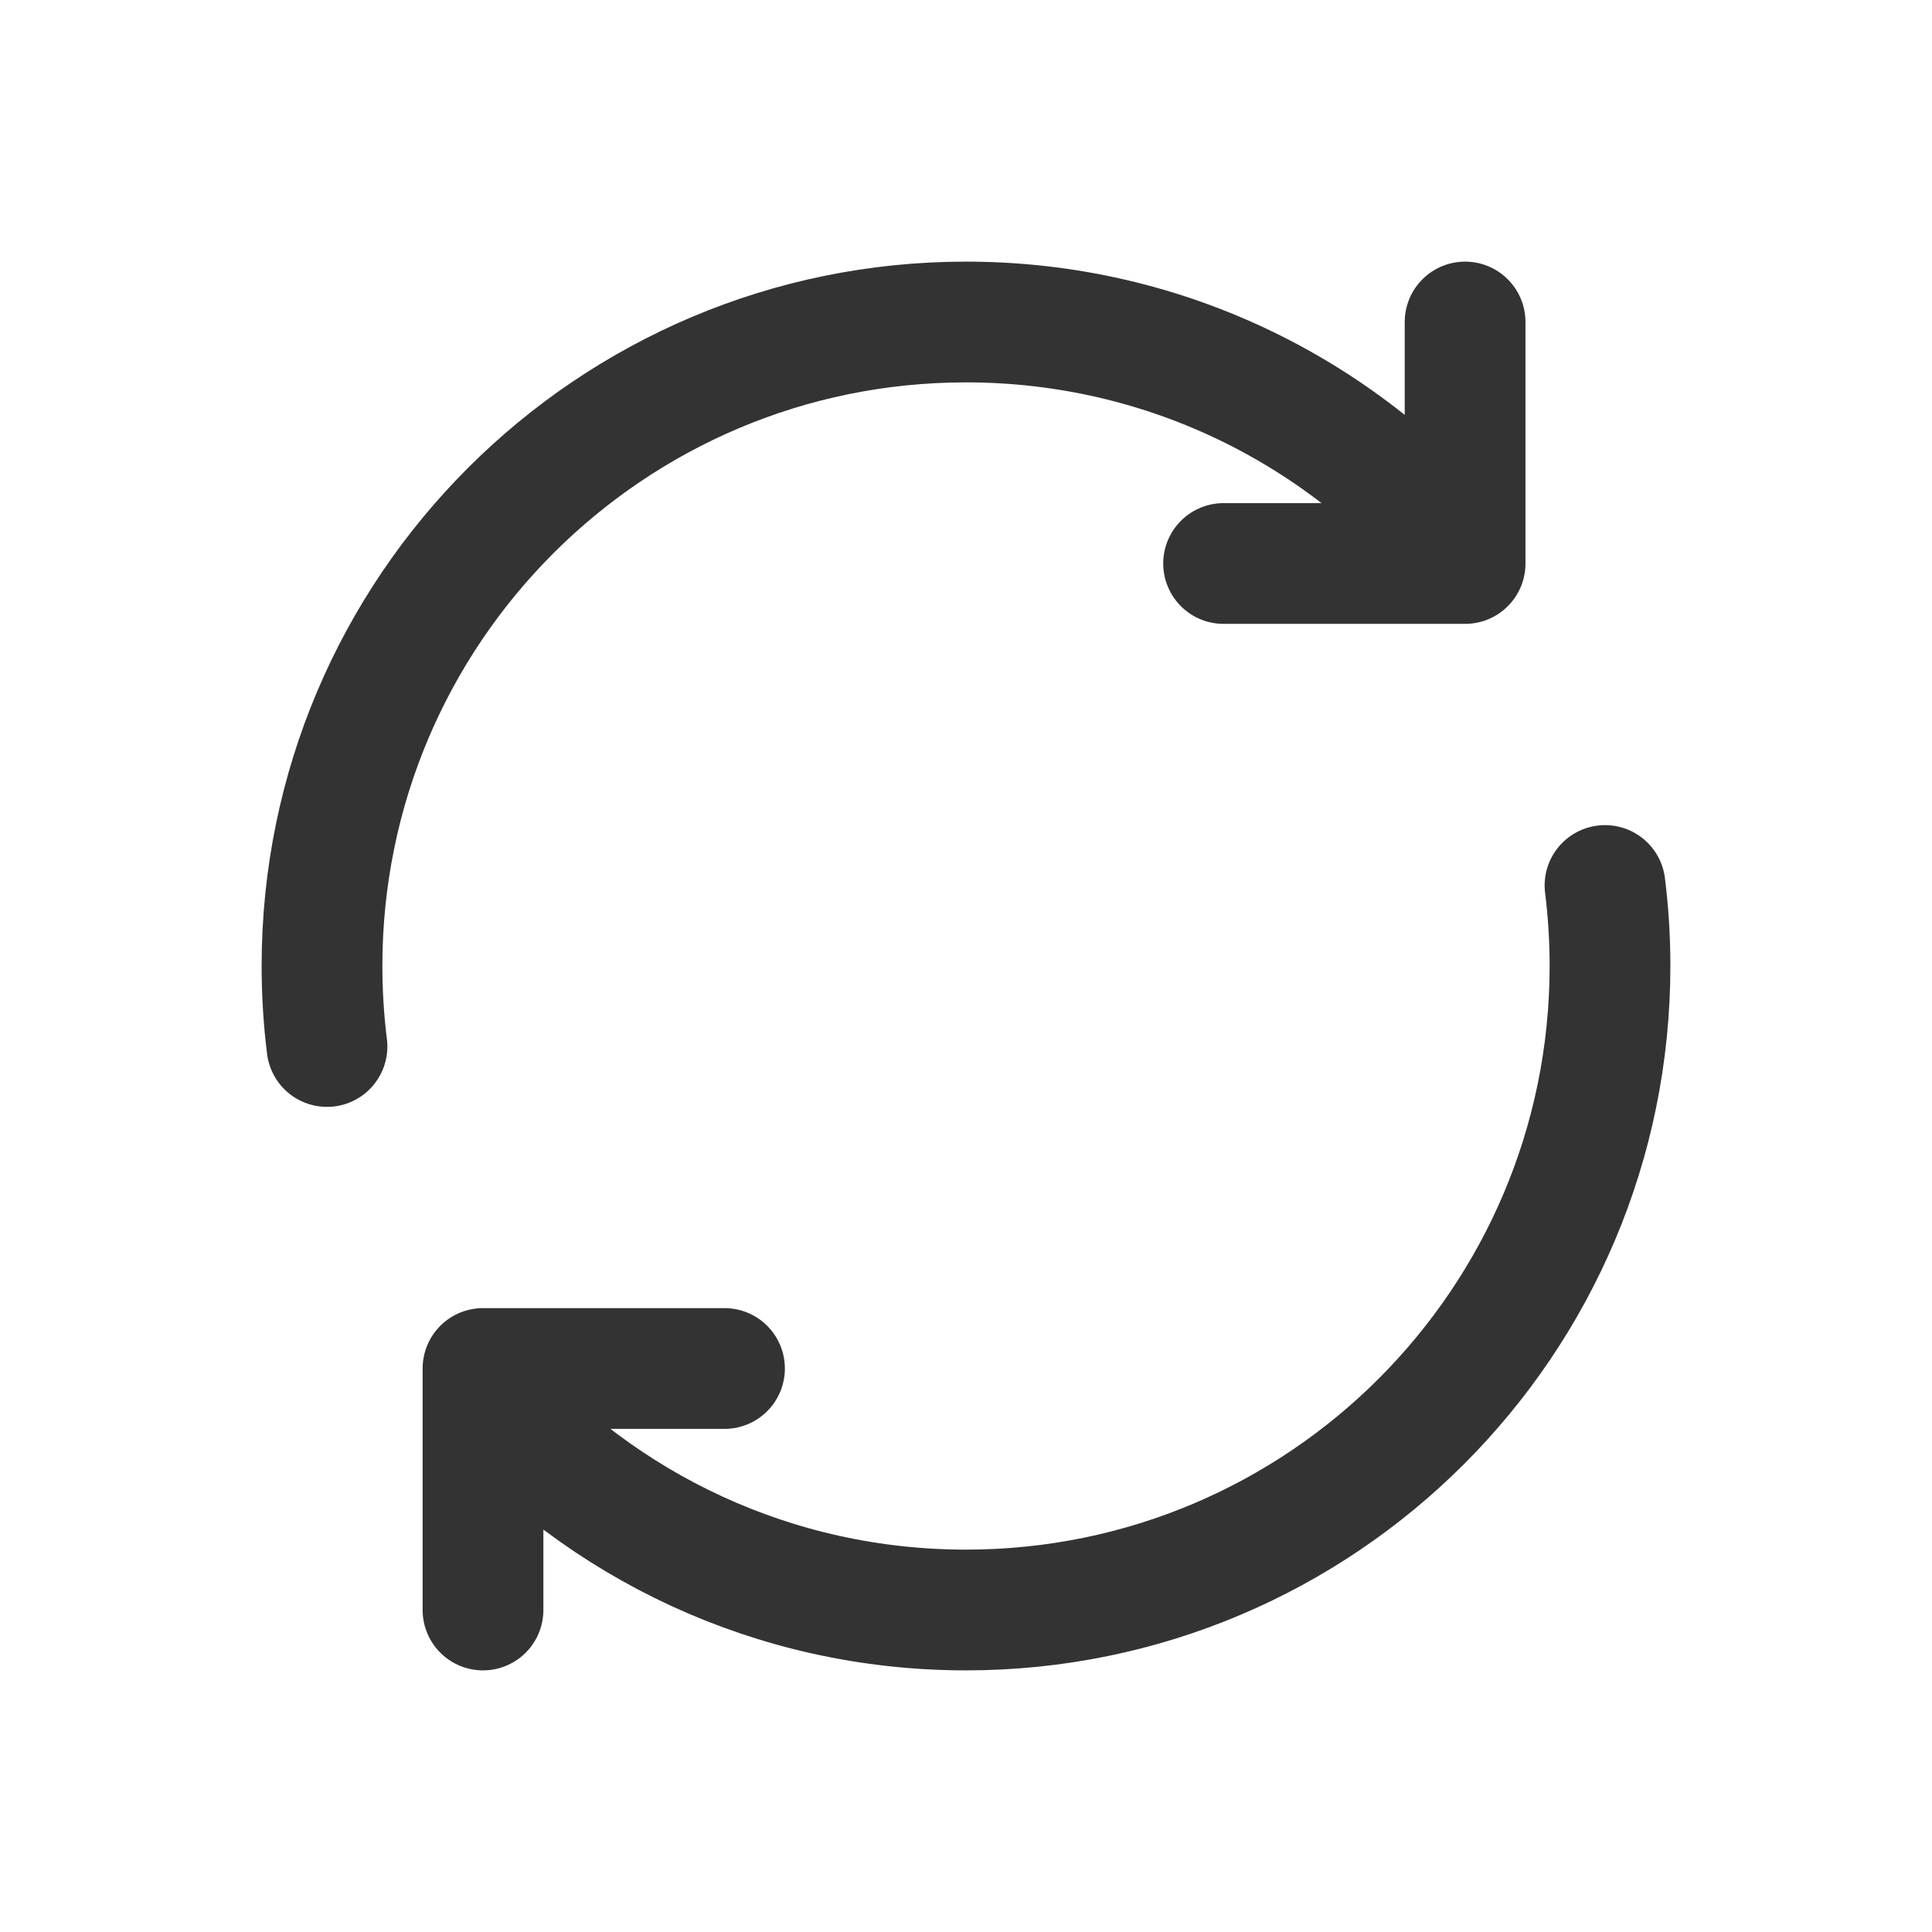 <svg width="24" height="24" viewBox="0 0 24 24" fill="none" xmlns="http://www.w3.org/2000/svg">
<g id="24:refresh-cw-alt-3">
<path id="Icon" d="M4.062 13C4.021 12.672 4 12.339 4 12C4 7.582 7.582 4 12 4C14.501 4 16.733 5.147 18.2 6.944M19.938 11C19.979 11.328 20 11.661 20 12C20 16.418 16.418 20 12 20C9.611 20 7.466 18.953 6 17.292M9 17H6V17.292M18.2 4V6.944M18.2 6.944V7L15.2 7M6 20V17.292" stroke="#333333" stroke-width="1.5" stroke-linecap="round" stroke-linejoin="round"/>
</g>
</svg>
